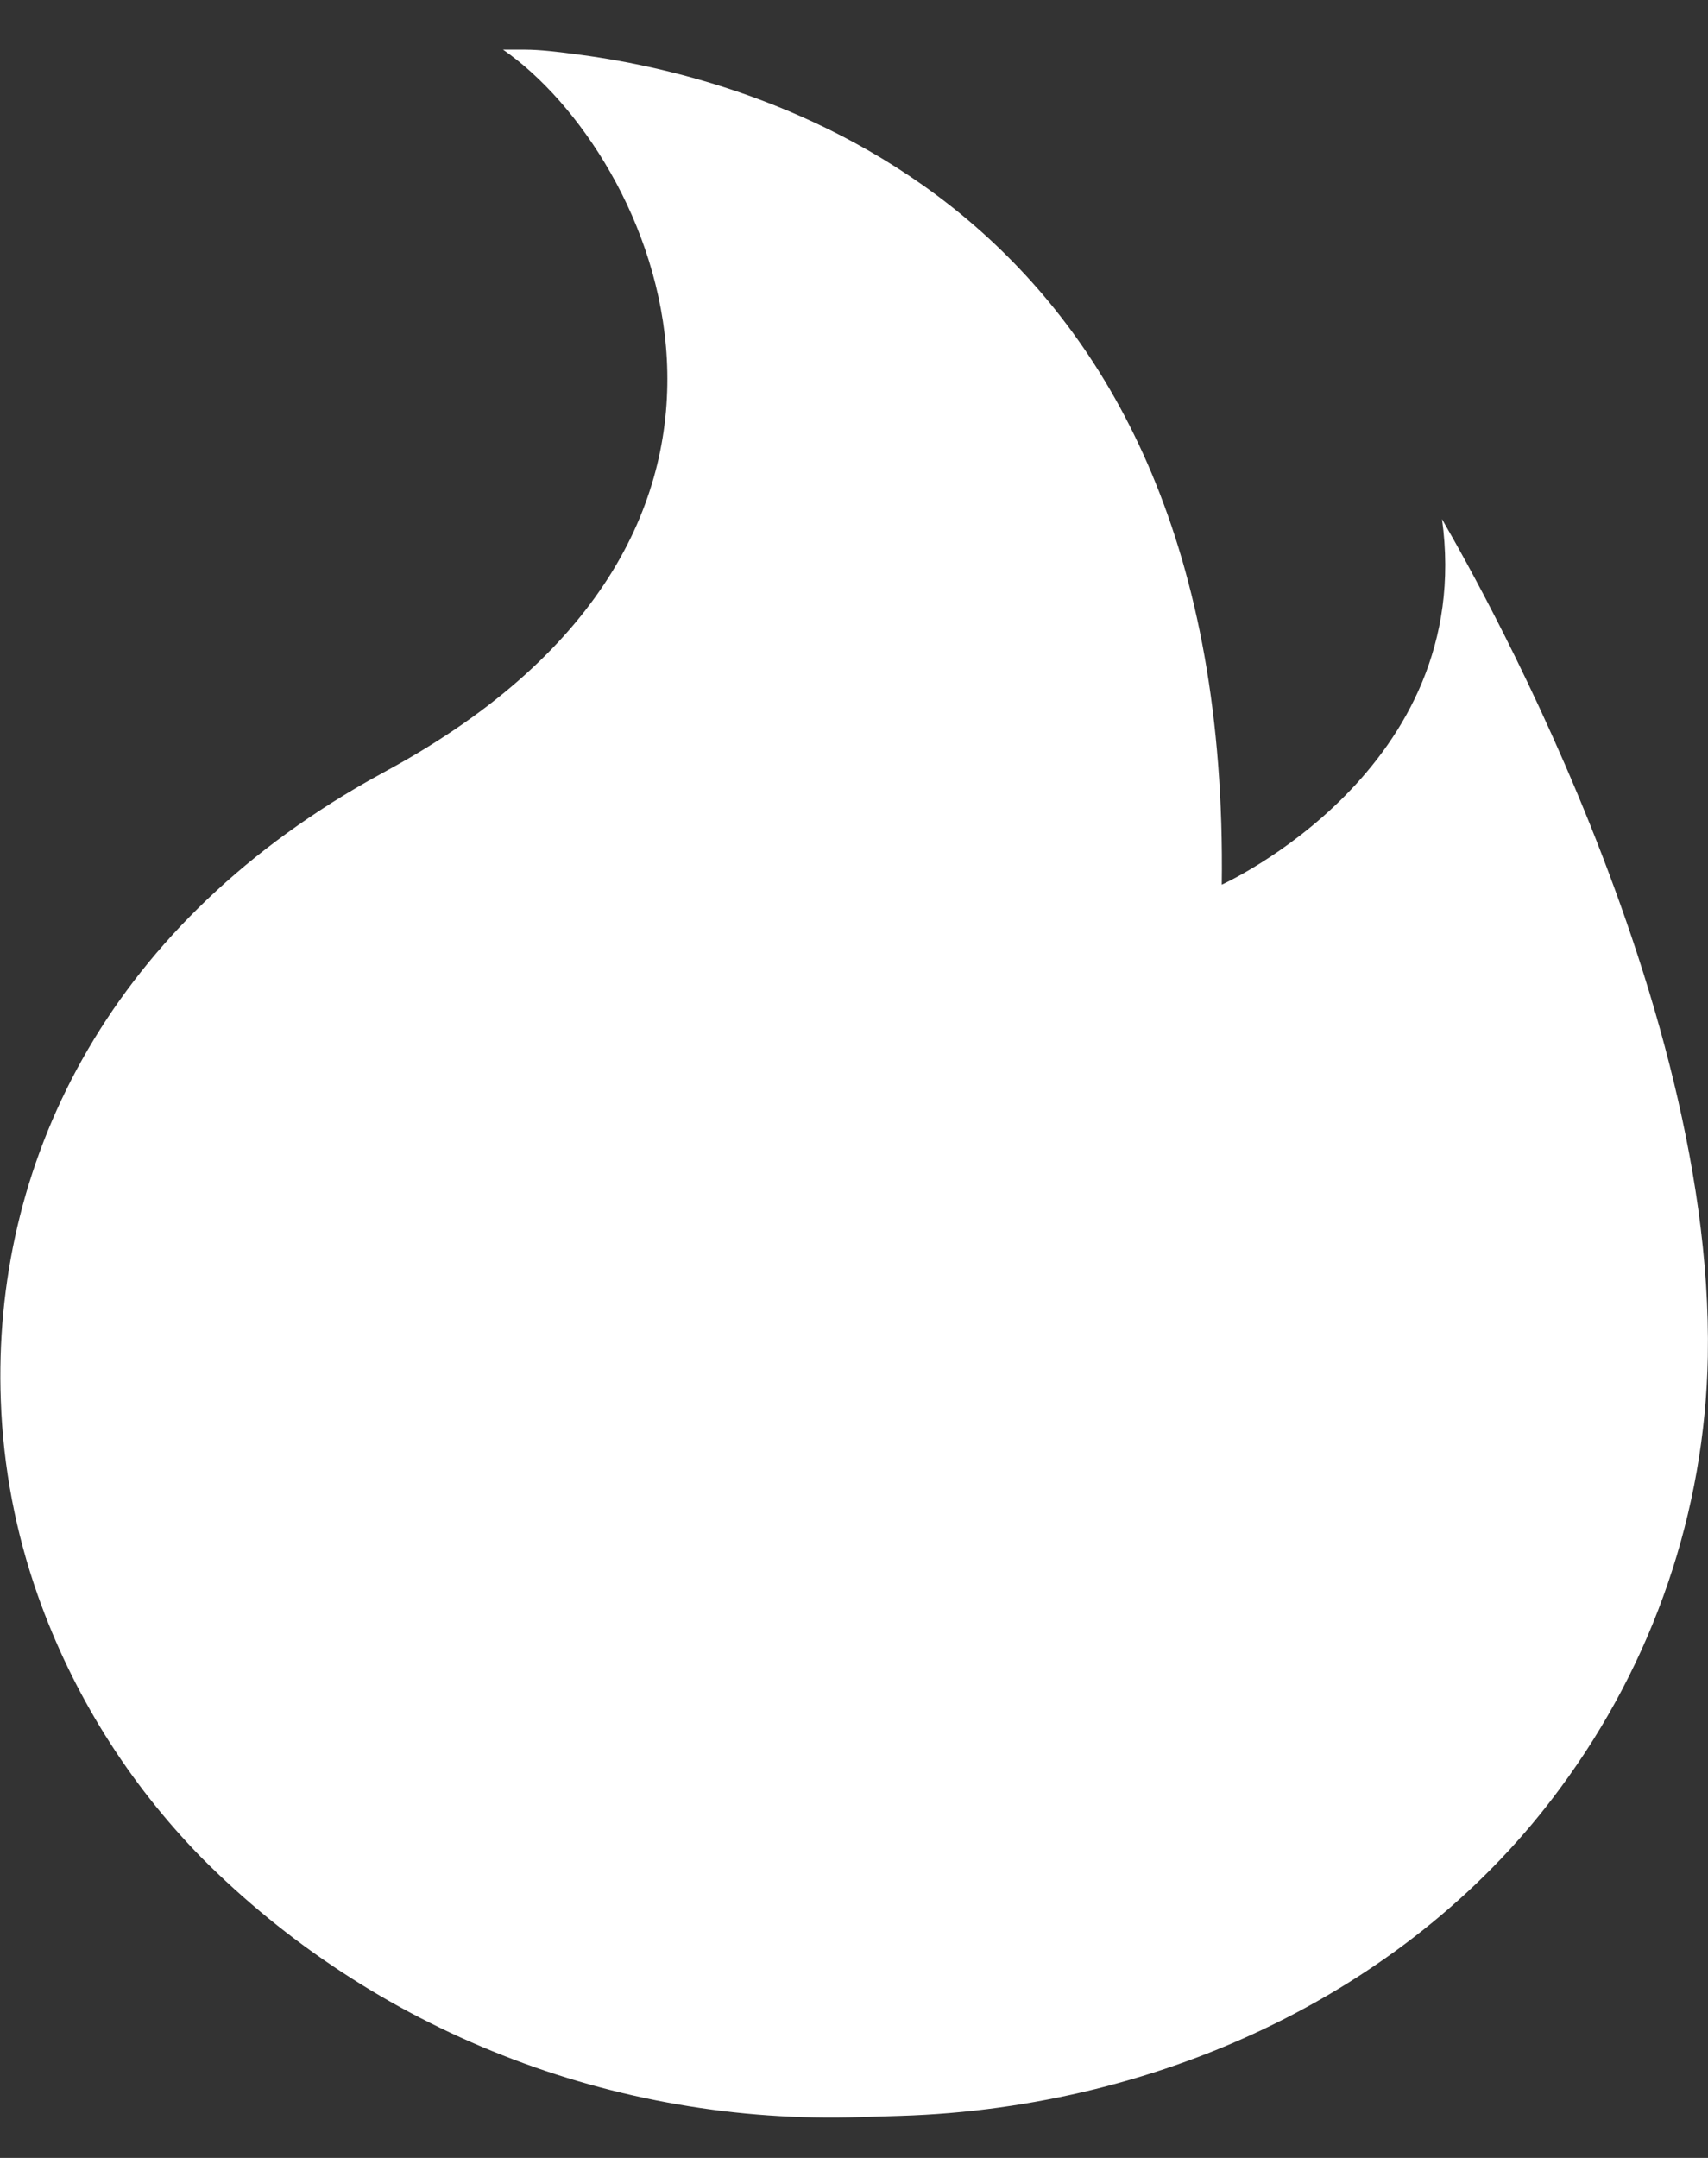 <svg width="19" height="24" viewBox="0 0 19 24" fill="none" xmlns="http://www.w3.org/2000/svg">
<rect x="0" y="0" width="19" height="24" fill="#333333" stroke="none"/>
<path d="M18.998 15.087C18.966 16.812 18.393 18.486 17.358 19.885C15.729 22.103 12.968 23.44 10.019 23.532L9.567 23.546C8.208 23.59 6.854 23.356 5.593 22.859C4.331 22.363 3.19 21.614 2.243 20.662C1.427 19.829 0.806 18.834 0.421 17.745C0.174 17.046 0.035 16.315 0.009 15.576C-0.087 12.977 1.161 10.351 4.095 8.686L4.308 8.568C9.207 5.903 7.273 1.714 5.596 0.552C5.596 0.552 5.686 0.552 5.844 0.552C6.003 0.552 6.209 0.576 6.46 0.61C8.549 0.889 13.693 2.336 13.591 9.839C13.591 9.839 16.427 8.561 16.041 5.773C16.037 5.785 19.073 10.795 18.998 15.087Z" fill="white"/>
</svg>
